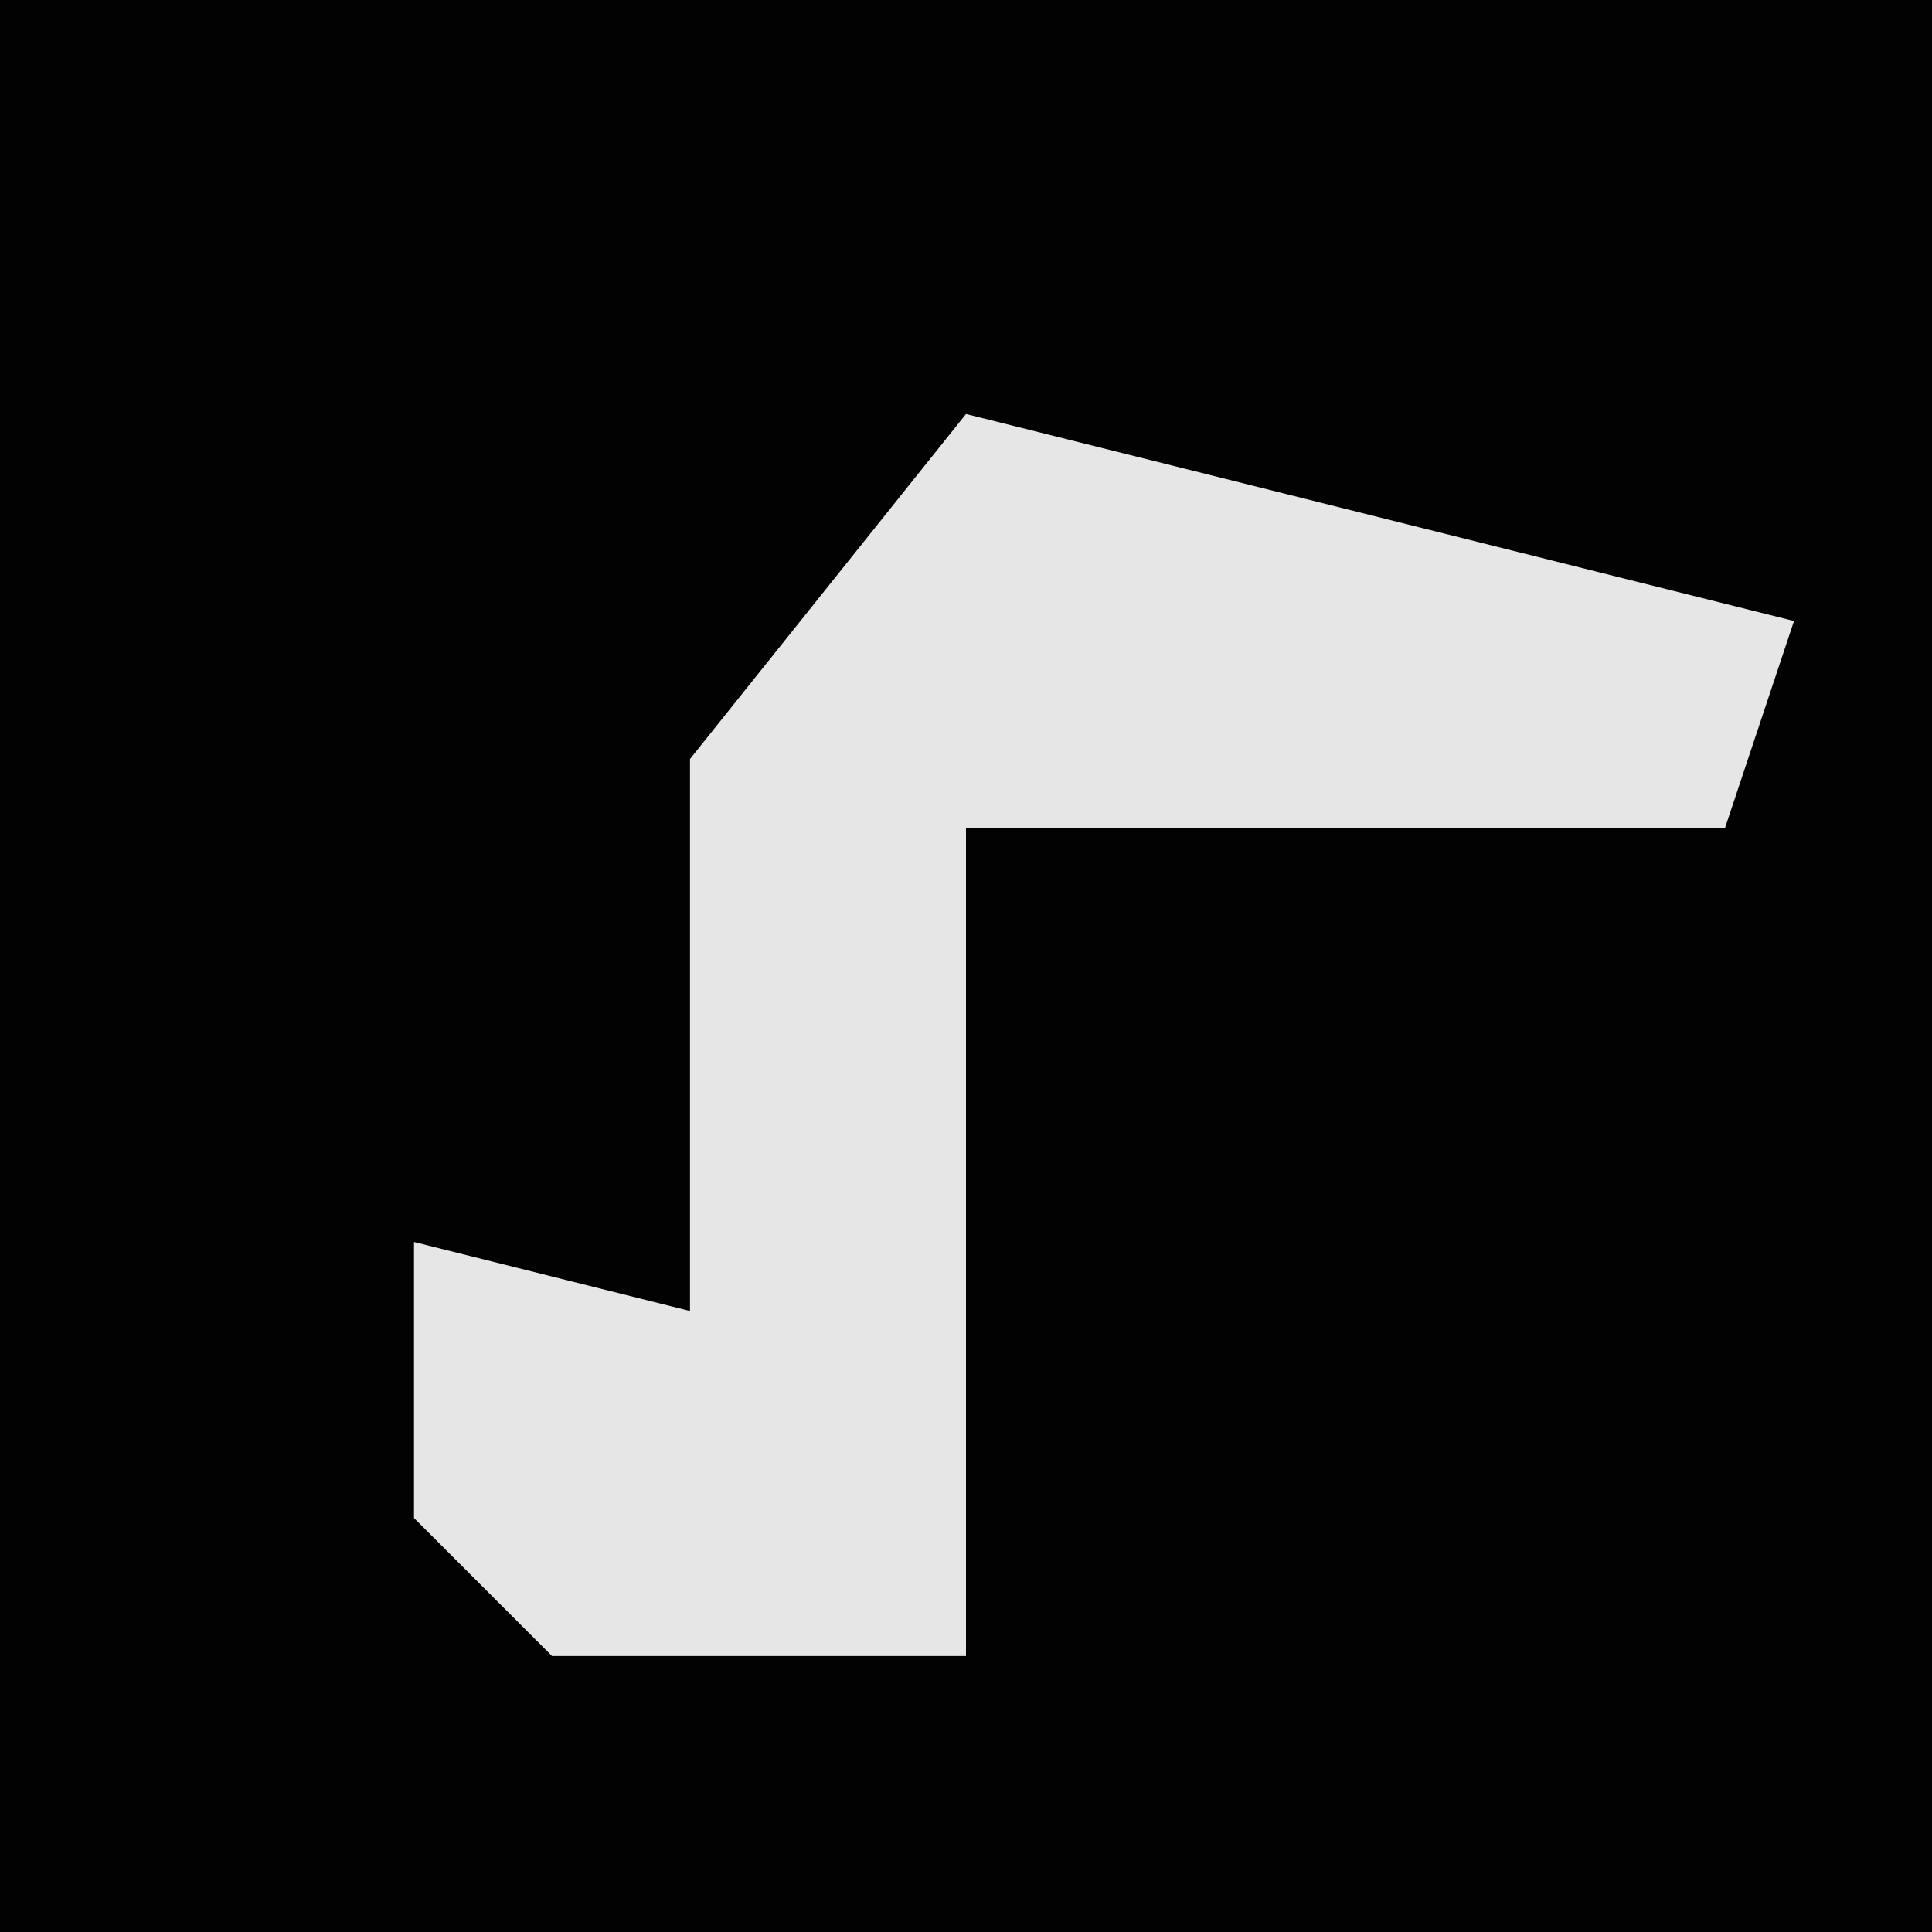 <?xml version="1.0" encoding="UTF-8"?>
<svg version="1.1" xmlns="http://www.w3.org/2000/svg" width="28" height="28">
<path d="M0,0 L28,0 L28,28 L0,28 Z " fill="#020202" transform="translate(0,0)"/>
<path d="M0,0 L4,1 L12,3 L11,6 L3,6 L0,6 L0,18 L-6,18 L-8,16 L-8,12 L-4,13 L-4,5 Z " fill="#E6E6E6" transform="translate(14,6)"/>
</svg>
